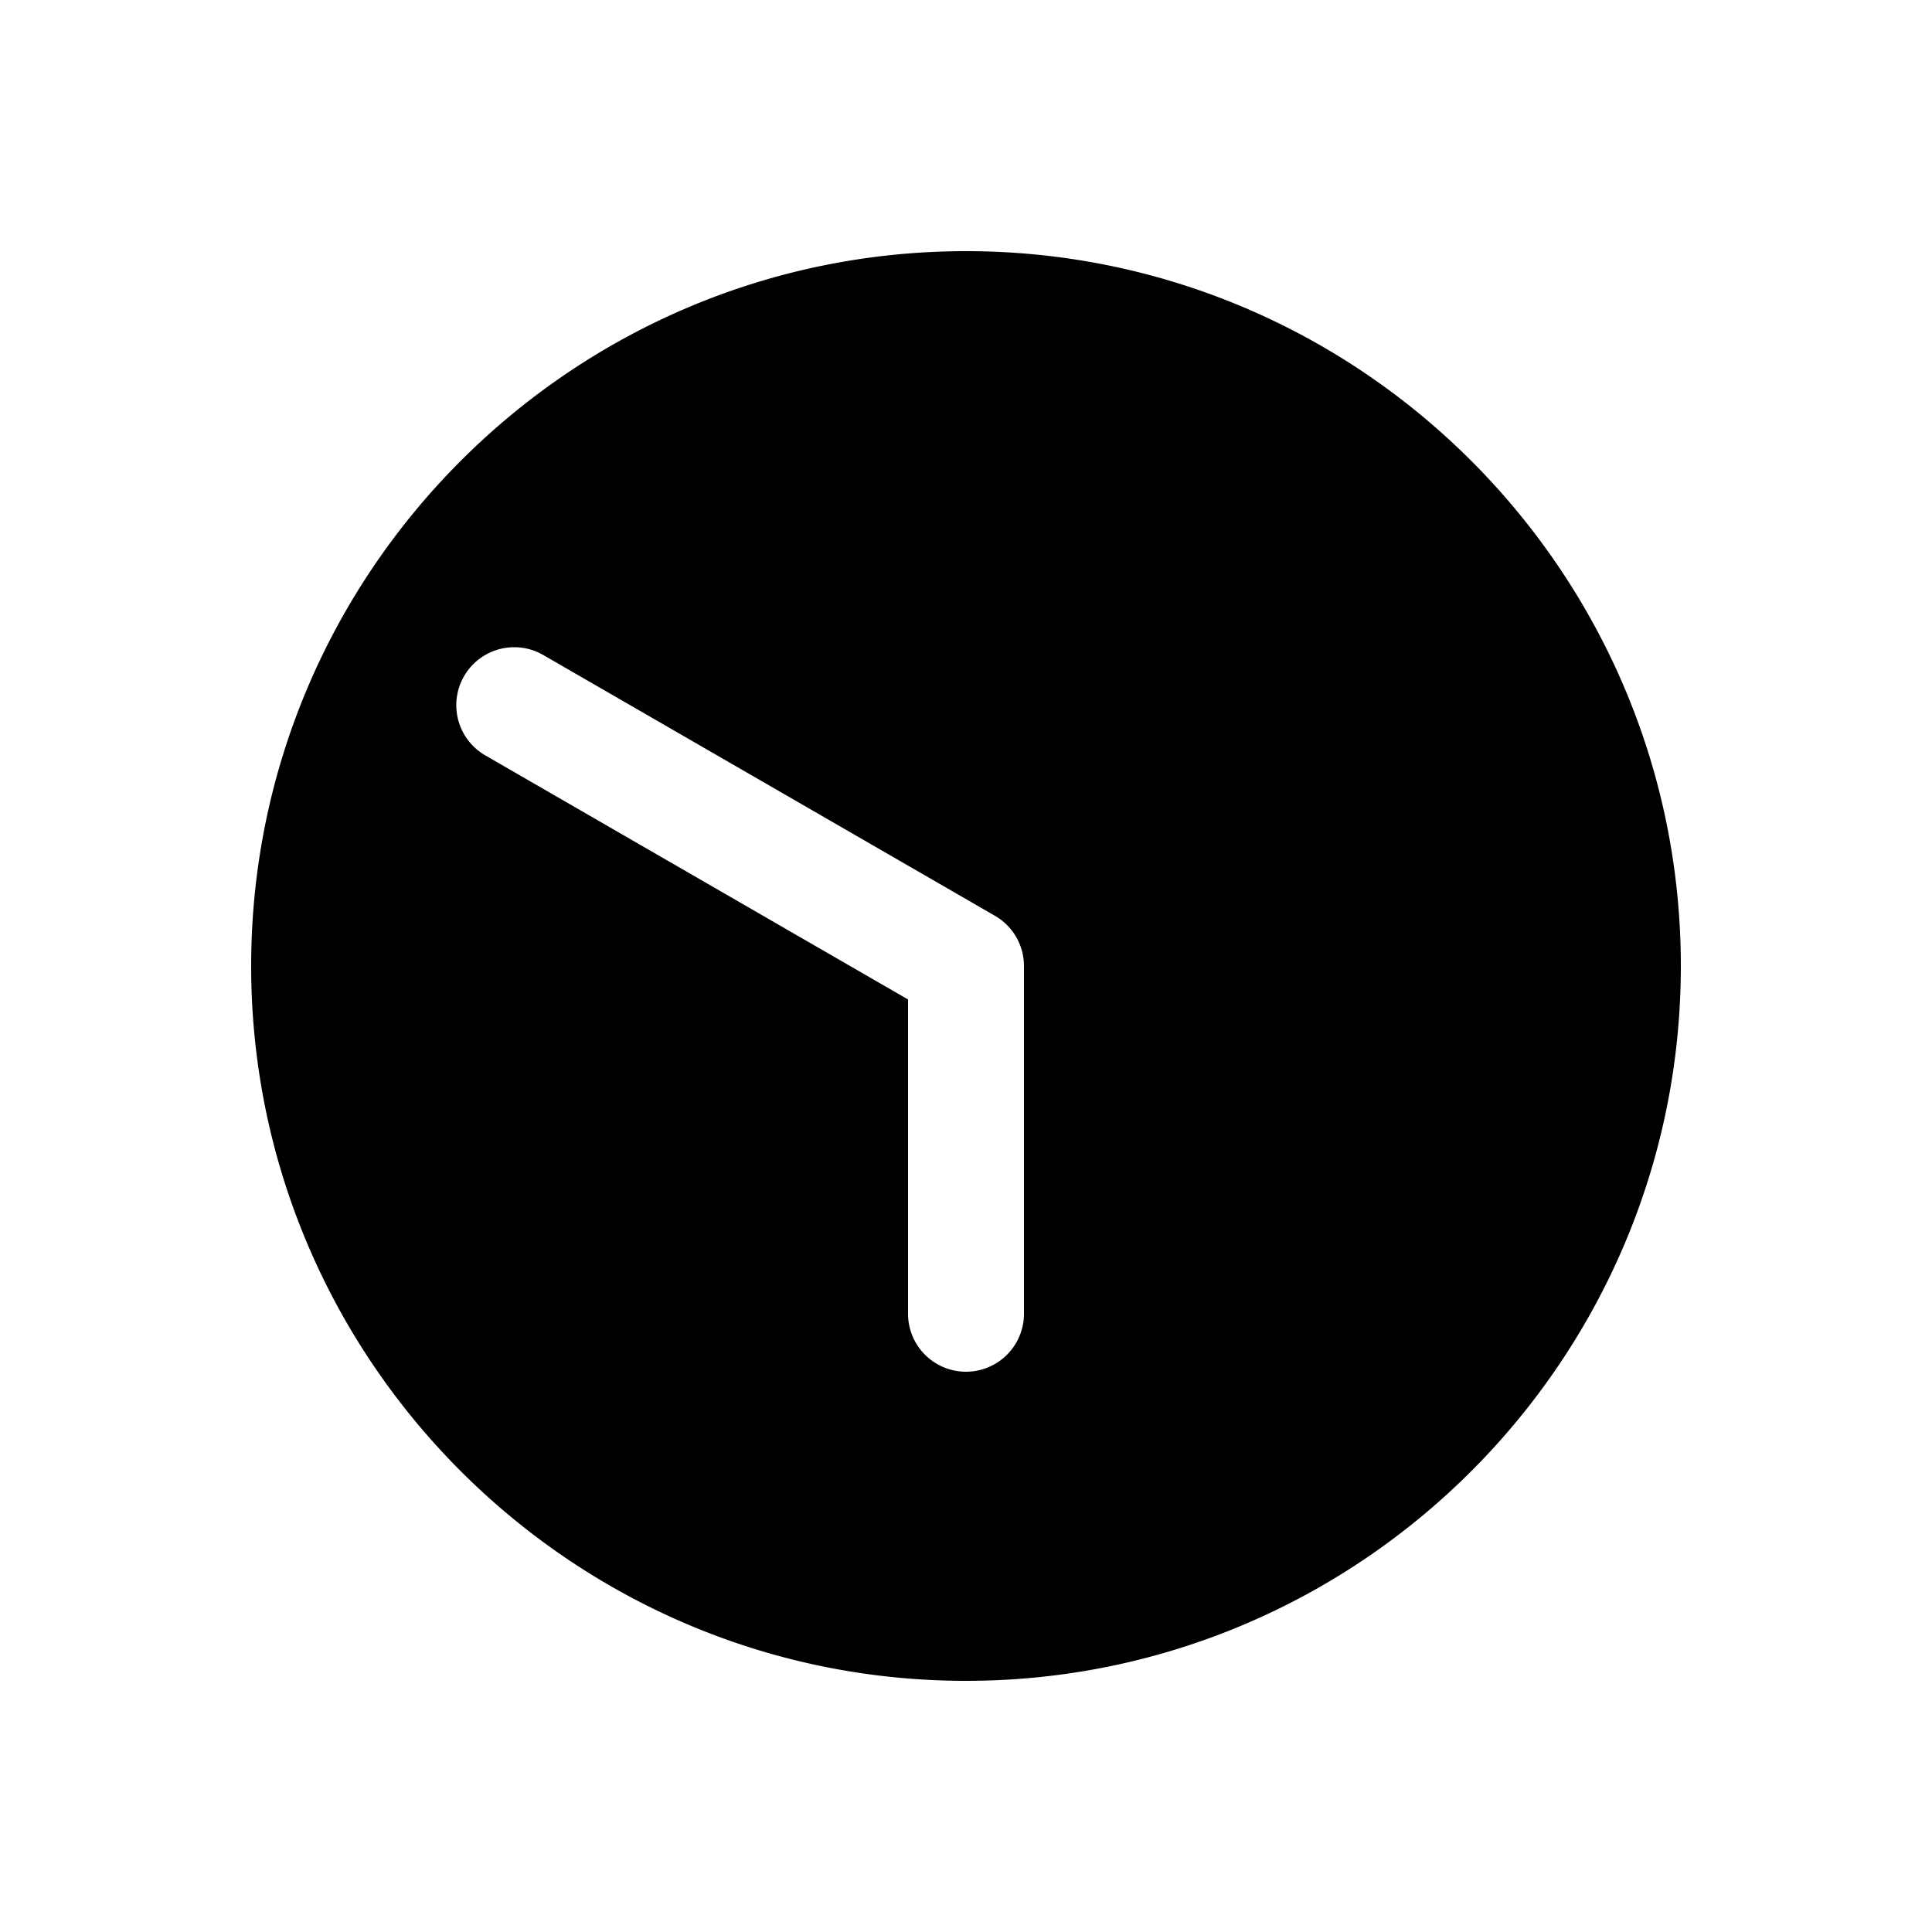 <svg xmlns="http://www.w3.org/2000/svg" width="1000" height="1000" viewBox="0 0 1000 1000"><path d="M500 130c-203.99 0-370 166.01-370 370s166.01 370 370 370 370-166.01 370-370-166.01-370-370-370zM266.174 335a30 30 0 0 1 15 4.02L515 474.02A30.003 30.003 0 0 1 530 500v180a30 30 0 0 1-30 30 30 30 0 0 1-30-30V517.32L251.174 390.98a30 30 0 0 1-14.744-29.896A30 30 0 0 1 240.19 350a30 30 0 0 1 25.983-15z" style="-inkscape-stroke:none"/></svg>